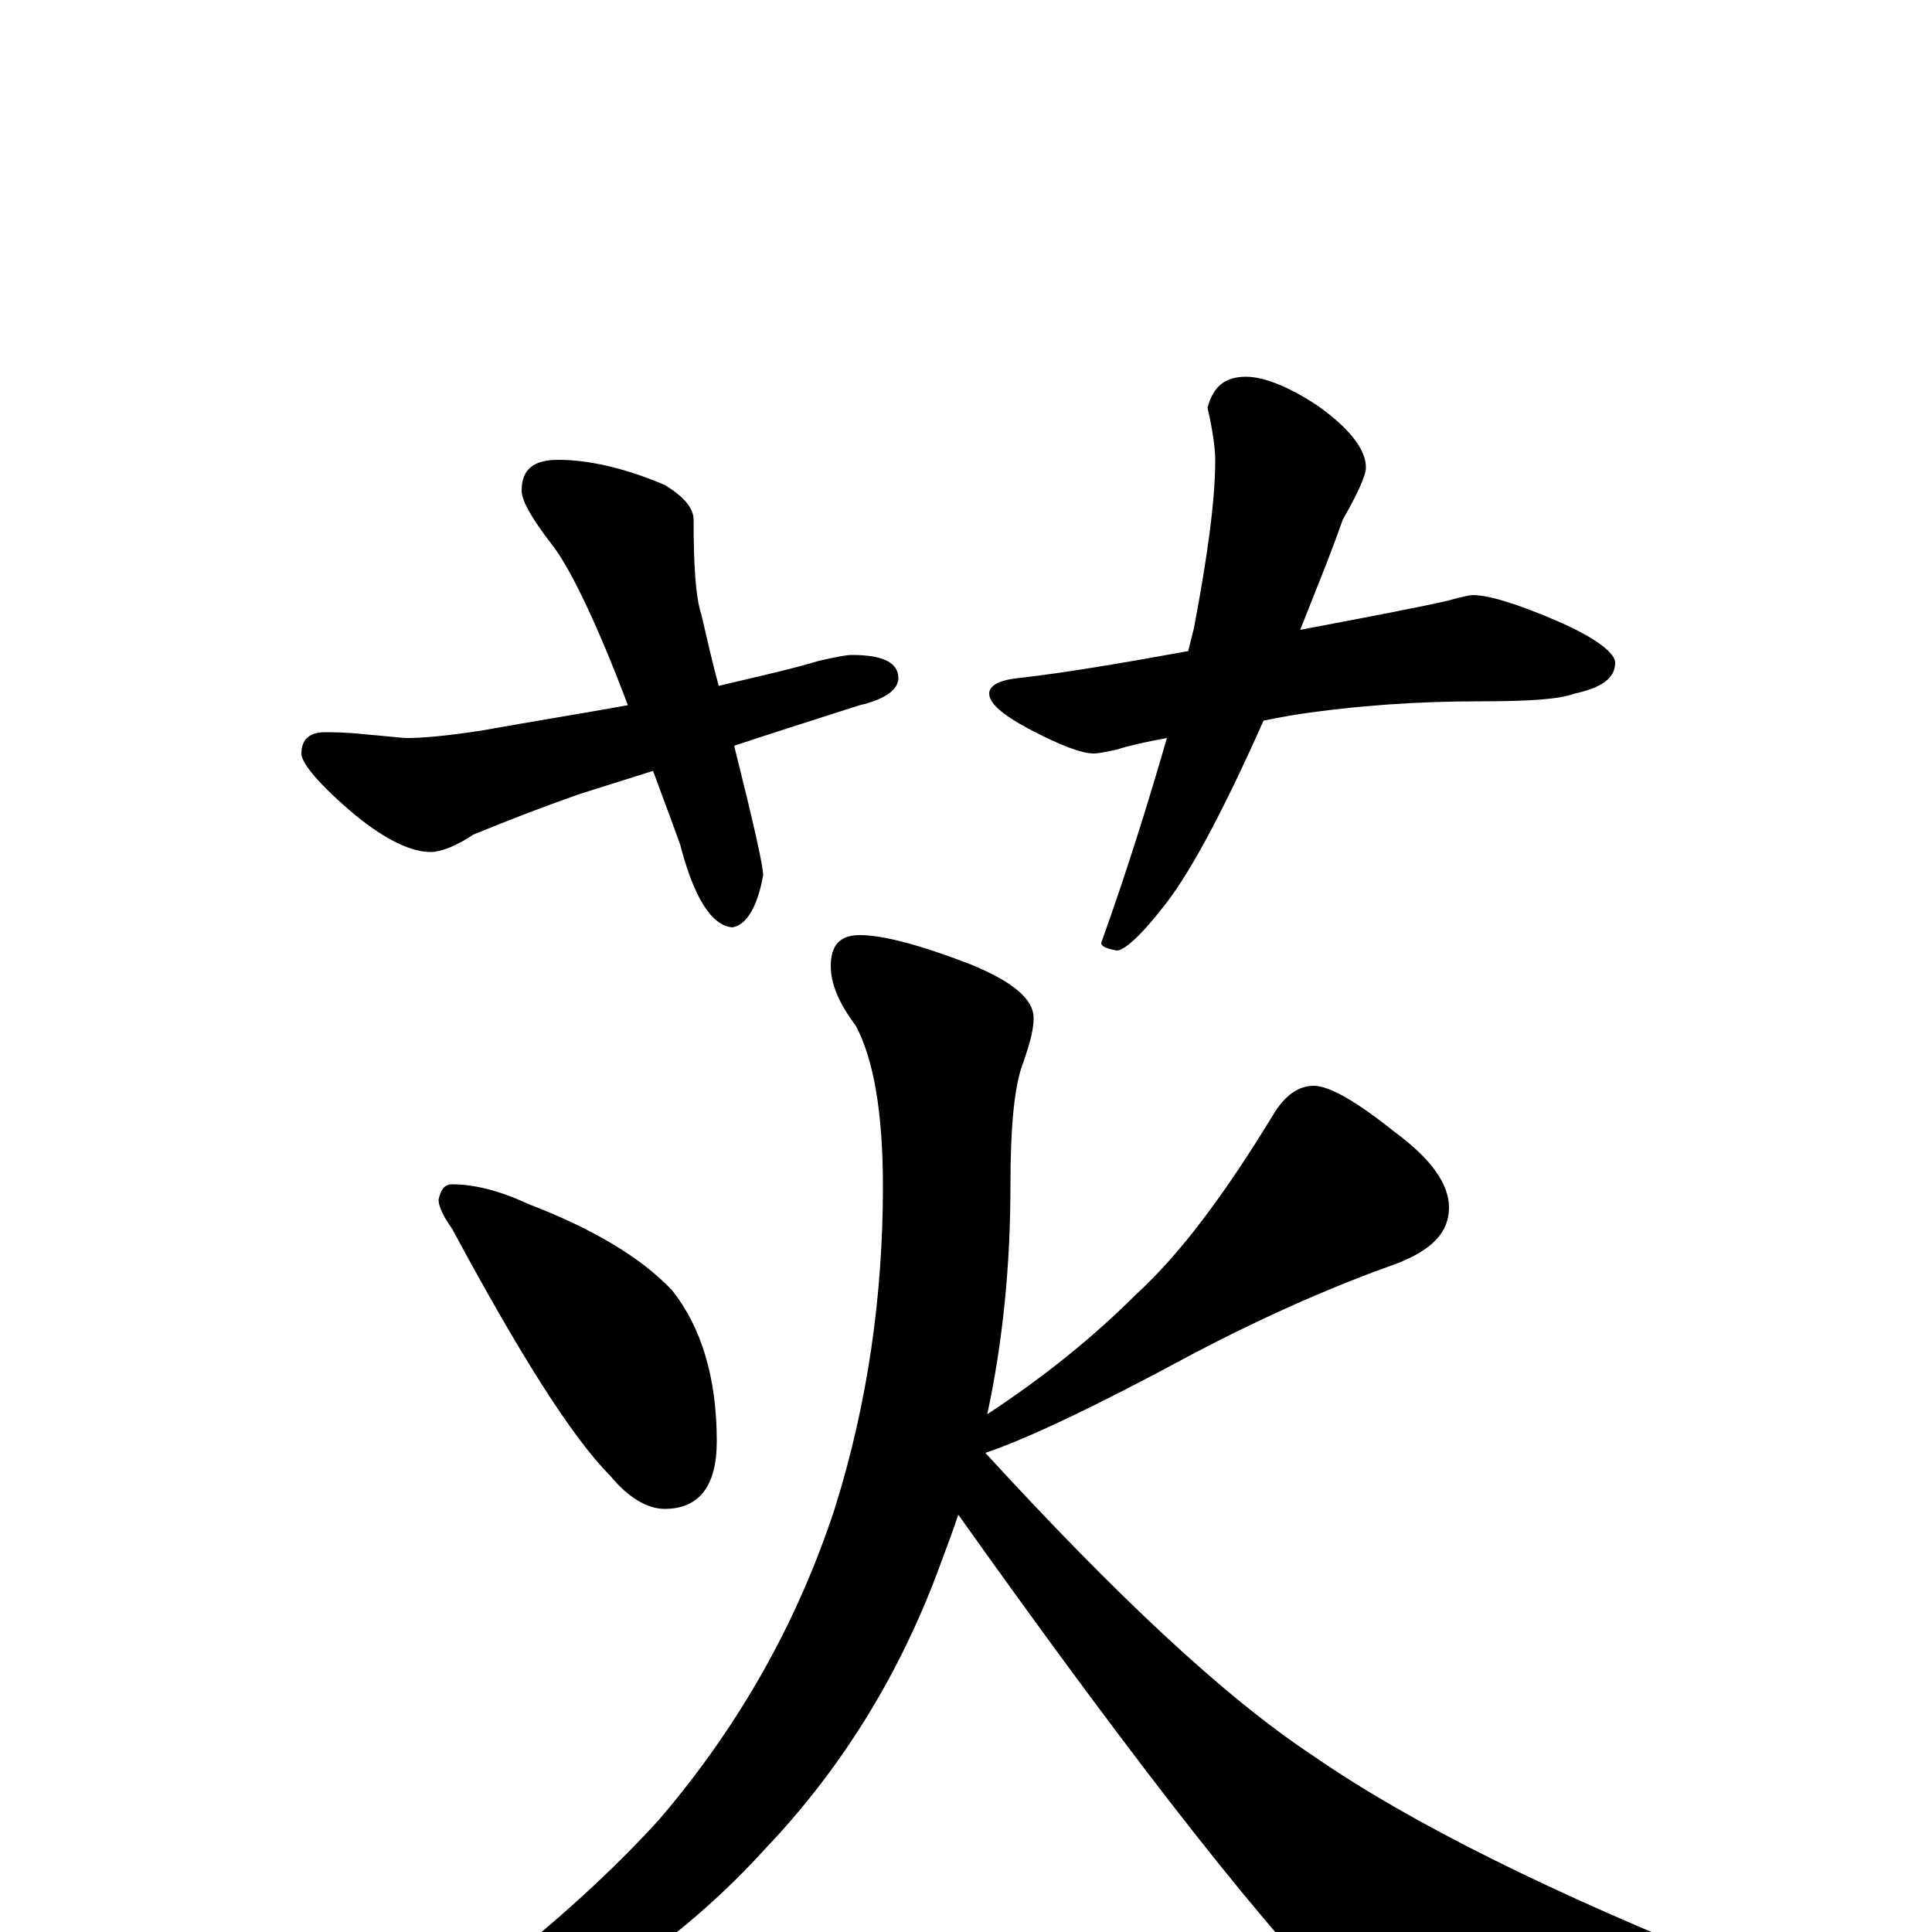 <?xml version="1.0" encoding="utf-8" ?>
<!DOCTYPE svg PUBLIC "-//W3C//DTD SVG 1.1//EN" "http://www.w3.org/Graphics/SVG/1.1/DTD/svg11.dtd">
<svg version="1.1" id="Layer_1" xmlns="http://www.w3.org/2000/svg" xmlns:xlink="http://www.w3.org/1999/xlink" x="0px" y="145px" width="1000px" height="1000px" viewBox="0 0 1000 1000" enable-background="new 0 0 1000 1000" xml:space="preserve">
<g id="Layer_1">
<path id="glyph" transform="matrix(1 0 0 -1 0 1000)" d="M289,762C304,762 323,758 344,749C354,743 359,737 359,731C359,708 360,691 363,682C366,669 369,656 372,645C393,650 411,654 424,658C433,660 438,661 441,661C457,661 465,657 465,649C465,643 458,638 445,635C420,627 398,620 380,614C390,574 395,552 395,547C392,530 386,521 379,520C368,521 359,536 352,563C347,577 342,590 338,601l-38,-12C280,582 262,575 245,568C236,562 228,559 223,559C213,559 200,565 184,578C165,594 156,605 156,610C156,617 160,621 168,621C172,621 179,621 188,620C200,619 208,618 211,618C218,618 231,619 250,622C278,627 303,631 325,635C308,680 294,708 285,719C275,732 270,741 270,746C270,757 276,762 289,762M645,805C654,805 667,800 682,790C699,778 707,767 707,758C707,754 703,745 695,731C688,711 680,692 673,674C710,681 736,686 749,689C756,691 761,692 762,692C770,692 784,688 805,679C826,670 836,662 836,657C836,649 829,644 815,641C807,638 791,637 766,637C735,637 703,635 670,630C664,629 659,628 654,627C634,582 617,550 604,533C591,516 582,508 578,508C573,509 570,510 570,512C584,551 595,587 604,618C593,616 584,614 578,612C573,611 569,610 566,610C560,610 549,614 532,623C519,630 512,636 512,641C512,645 517,648 527,649C553,652 582,657 615,663C616,667 617,671 618,675C625,712 629,741 629,762C629,767 628,776 625,789C628,800 634,805 645,805M234,387C245,387 258,384 273,377C307,364 332,349 348,332C363,313 371,287 371,254C371,231 362,219 344,219C335,219 325,225 316,236C296,256 269,299 234,364C229,371 227,376 227,379C228,384 230,387 234,387M445,516C457,516 476,511 502,501C524,492 535,483 535,473C535,467 533,460 530,451C525,439 523,417 523,386C523,345 519,305 511,268C540,287 566,308 588,330C611,351 634,382 659,423C665,433 672,438 680,438C688,438 702,430 722,414C741,400 750,387 750,375C750,362 741,353 723,346C692,335 657,320 617,299C567,272 531,255 510,248C577,175 633,122 680,91C729,57 803,20 901,-19C920,-24 930,-30 930,-35C930,-39 923,-43 908,-46C865,-59 819,-66 769,-66C736,-66 714,-59 701,-44C660,-5 592,81 496,216C493,207 490,199 487,191C467,136 437,86 396,43C357,0 310,-33 257,-58C208,-79 177,-89 164,-89C159,-89 156,-88 156,-86C156,-85 163,-81 176,-76C245,-32 300,13 341,58C383,107 413,161 432,219C449,273 457,329 457,386C457,425 452,452 443,469C434,481 430,491 430,500C430,511 435,516 445,516z"/>
</g>
</svg>
